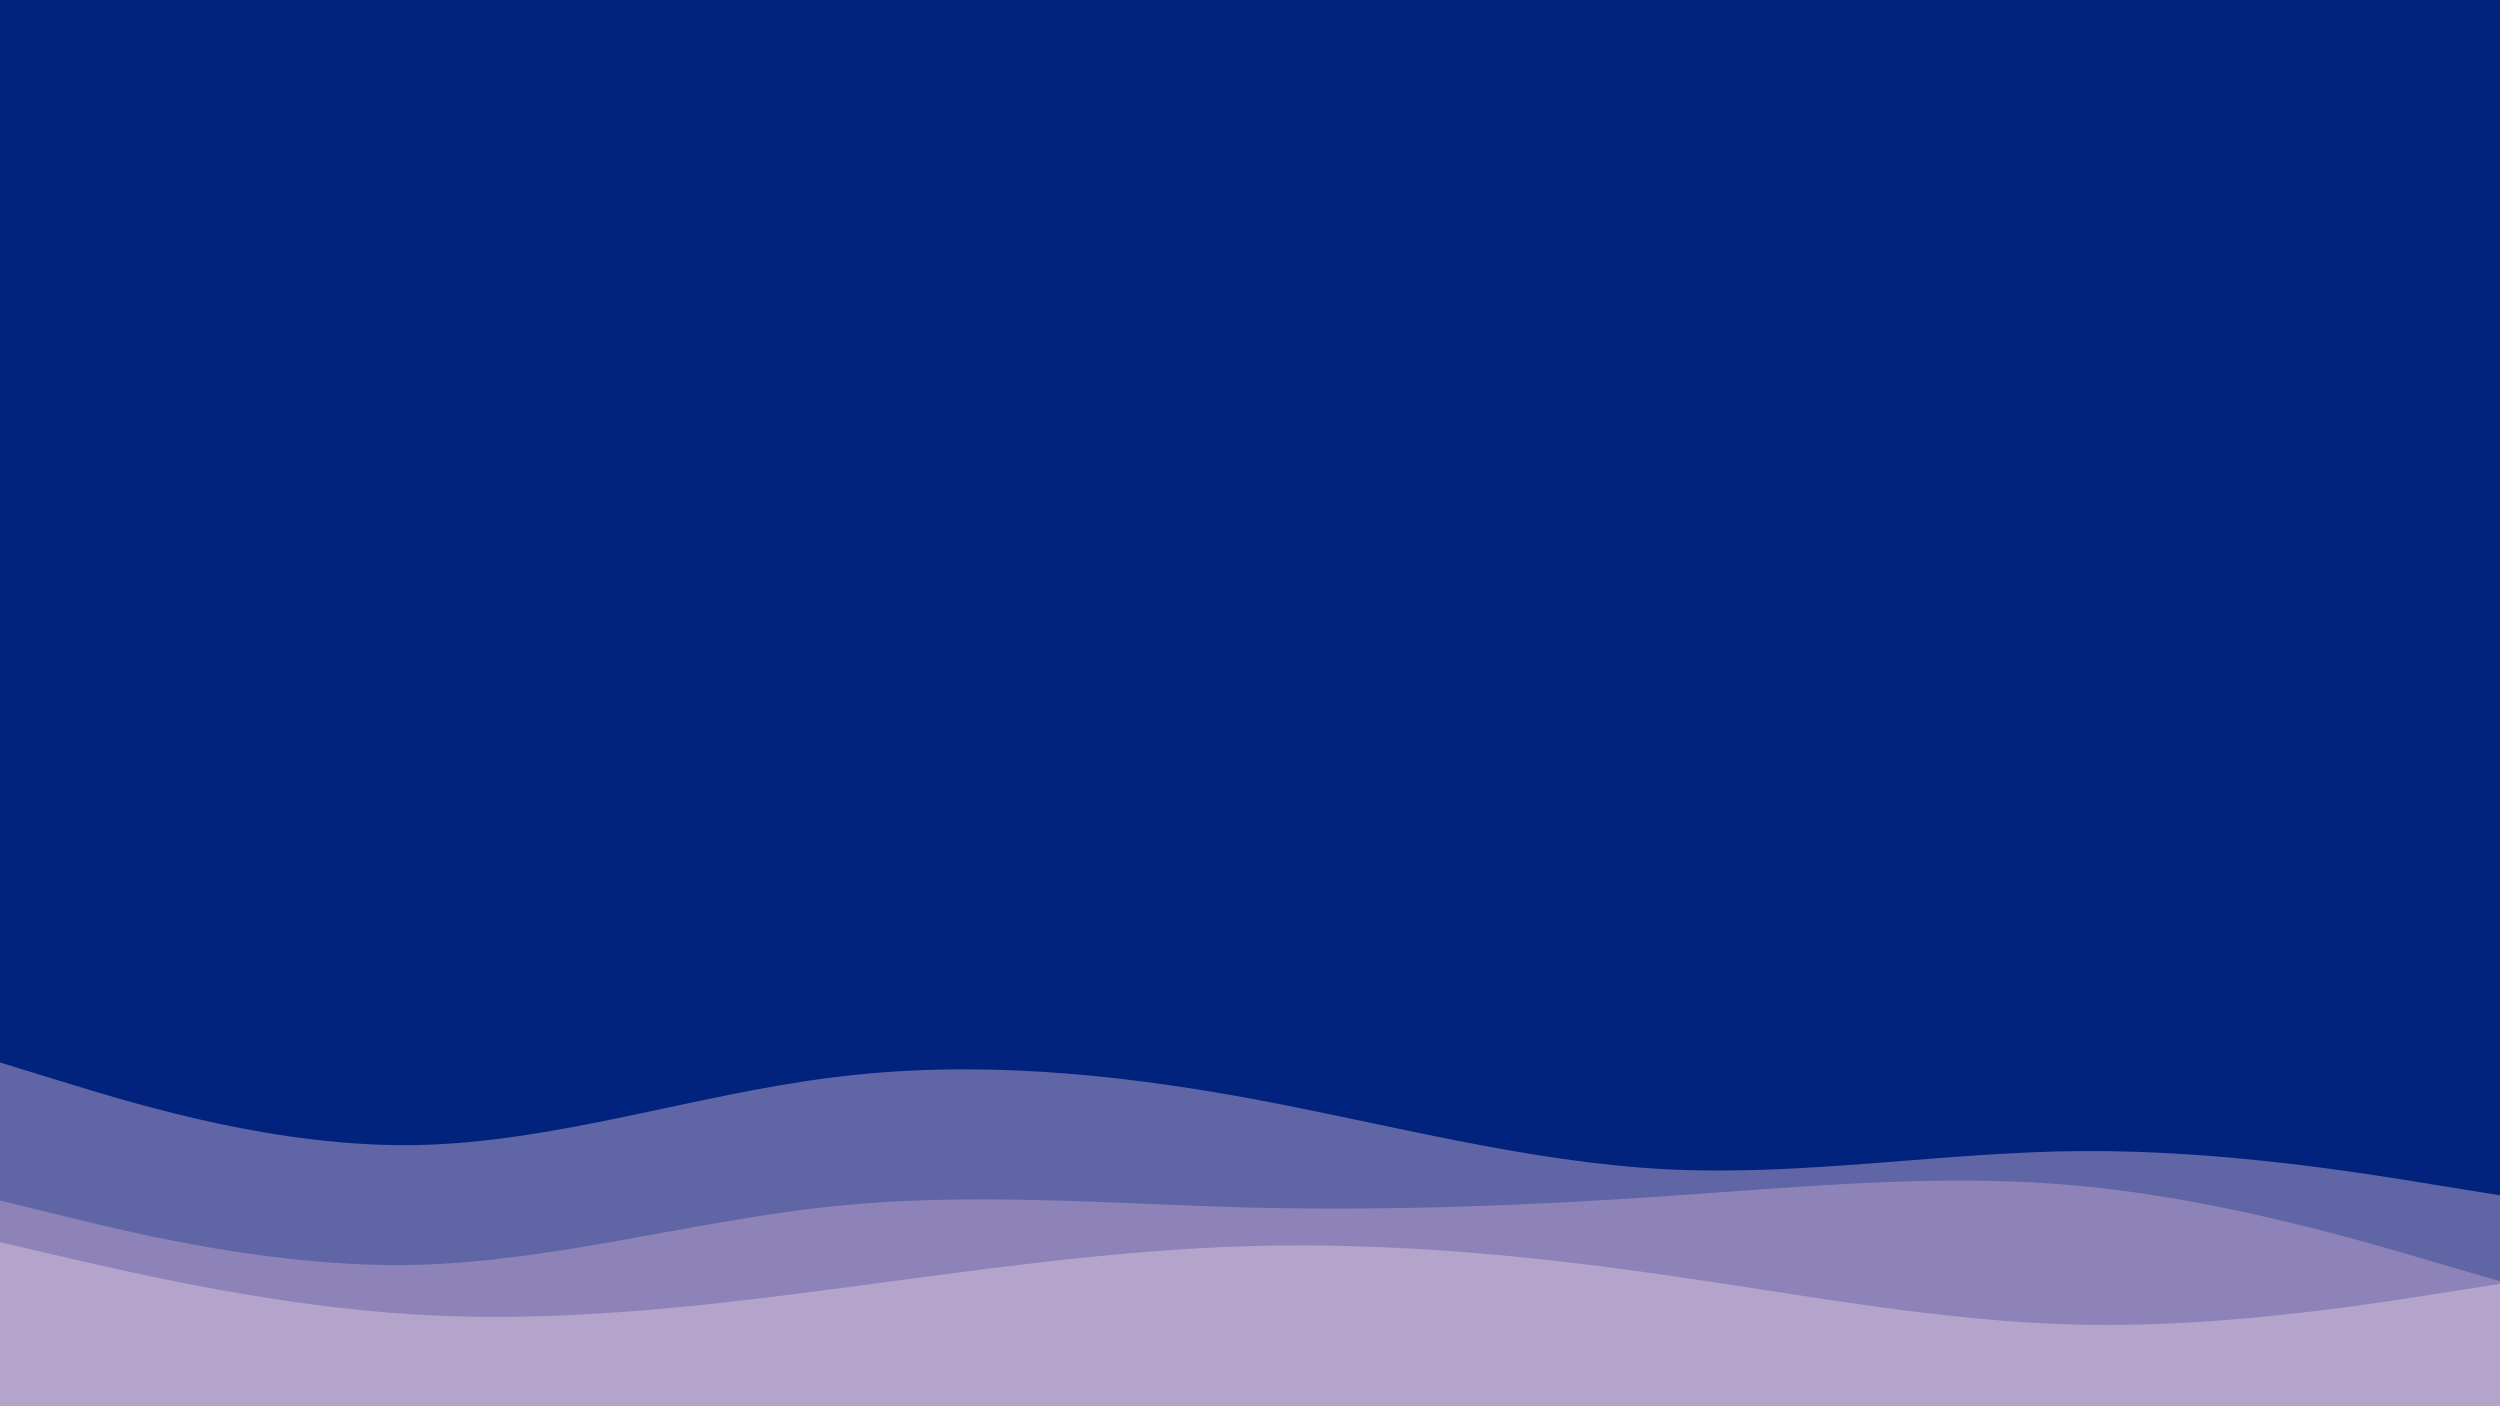 <svg id="visual" viewBox="0 0 960 540" width="960" height="540" xmlns="http://www.w3.org/2000/svg" xmlns:xlink="http://www.w3.org/1999/xlink" version="1.1"><rect x="0" y="0" width="960" height="540" fill="#01237E"></rect><path d="M0 408L26.7 416.2C53.3 424.3 106.7 440.7 160 439.7C213.3 438.7 266.7 420.3 320 413.7C373.3 407 426.7 412 480 421.8C533.3 431.7 586.7 446.3 640 449C693.3 451.7 746.7 442.3 800 442C853.3 441.7 906.7 450.3 933.3 454.7L960 459L960 541L933.3 541C906.7 541 853.3 541 800 541C746.7 541 693.3 541 640 541C586.7 541 533.3 541 480 541C426.7 541 373.3 541 320 541C266.7 541 213.3 541 160 541C106.7 541 53.3 541 26.7 541L0 541Z" fill="#5f65a5"></path><path d="M0 461L26.7 467.5C53.3 474 106.7 487 160 485.7C213.3 484.3 266.7 468.7 320 463.2C373.3 457.7 426.7 462.3 480 463.7C533.3 465 586.7 463 640 459.3C693.3 455.7 746.7 450.3 800 455.5C853.3 460.7 906.7 476.3 933.3 484.2L960 492L960 541L933.3 541C906.7 541 853.3 541 800 541C746.7 541 693.3 541 640 541C586.7 541 533.3 541 480 541C426.7 541 373.3 541 320 541C266.7 541 213.3 541 160 541C106.7 541 53.3 541 26.7 541L0 541Z" fill="#8d83b8"></path><path d="M0 477L26.7 483.2C53.3 489.3 106.7 501.7 160 504.8C213.3 508 266.7 502 320 495C373.3 488 426.7 480 480 478.5C533.3 477 586.7 482 640 489.7C693.3 497.3 746.7 507.7 800 508.7C853.3 509.7 906.7 501.3 933.3 497.2L960 493L960 541L933.3 541C906.7 541 853.3 541 800 541C746.7 541 693.3 541 640 541C586.7 541 533.3 541 480 541C426.7 541 373.3 541 320 541C266.7 541 213.3 541 160 541C106.7 541 53.3 541 26.7 541L0 541Z" fill="#b4a3cb"></path></svg>